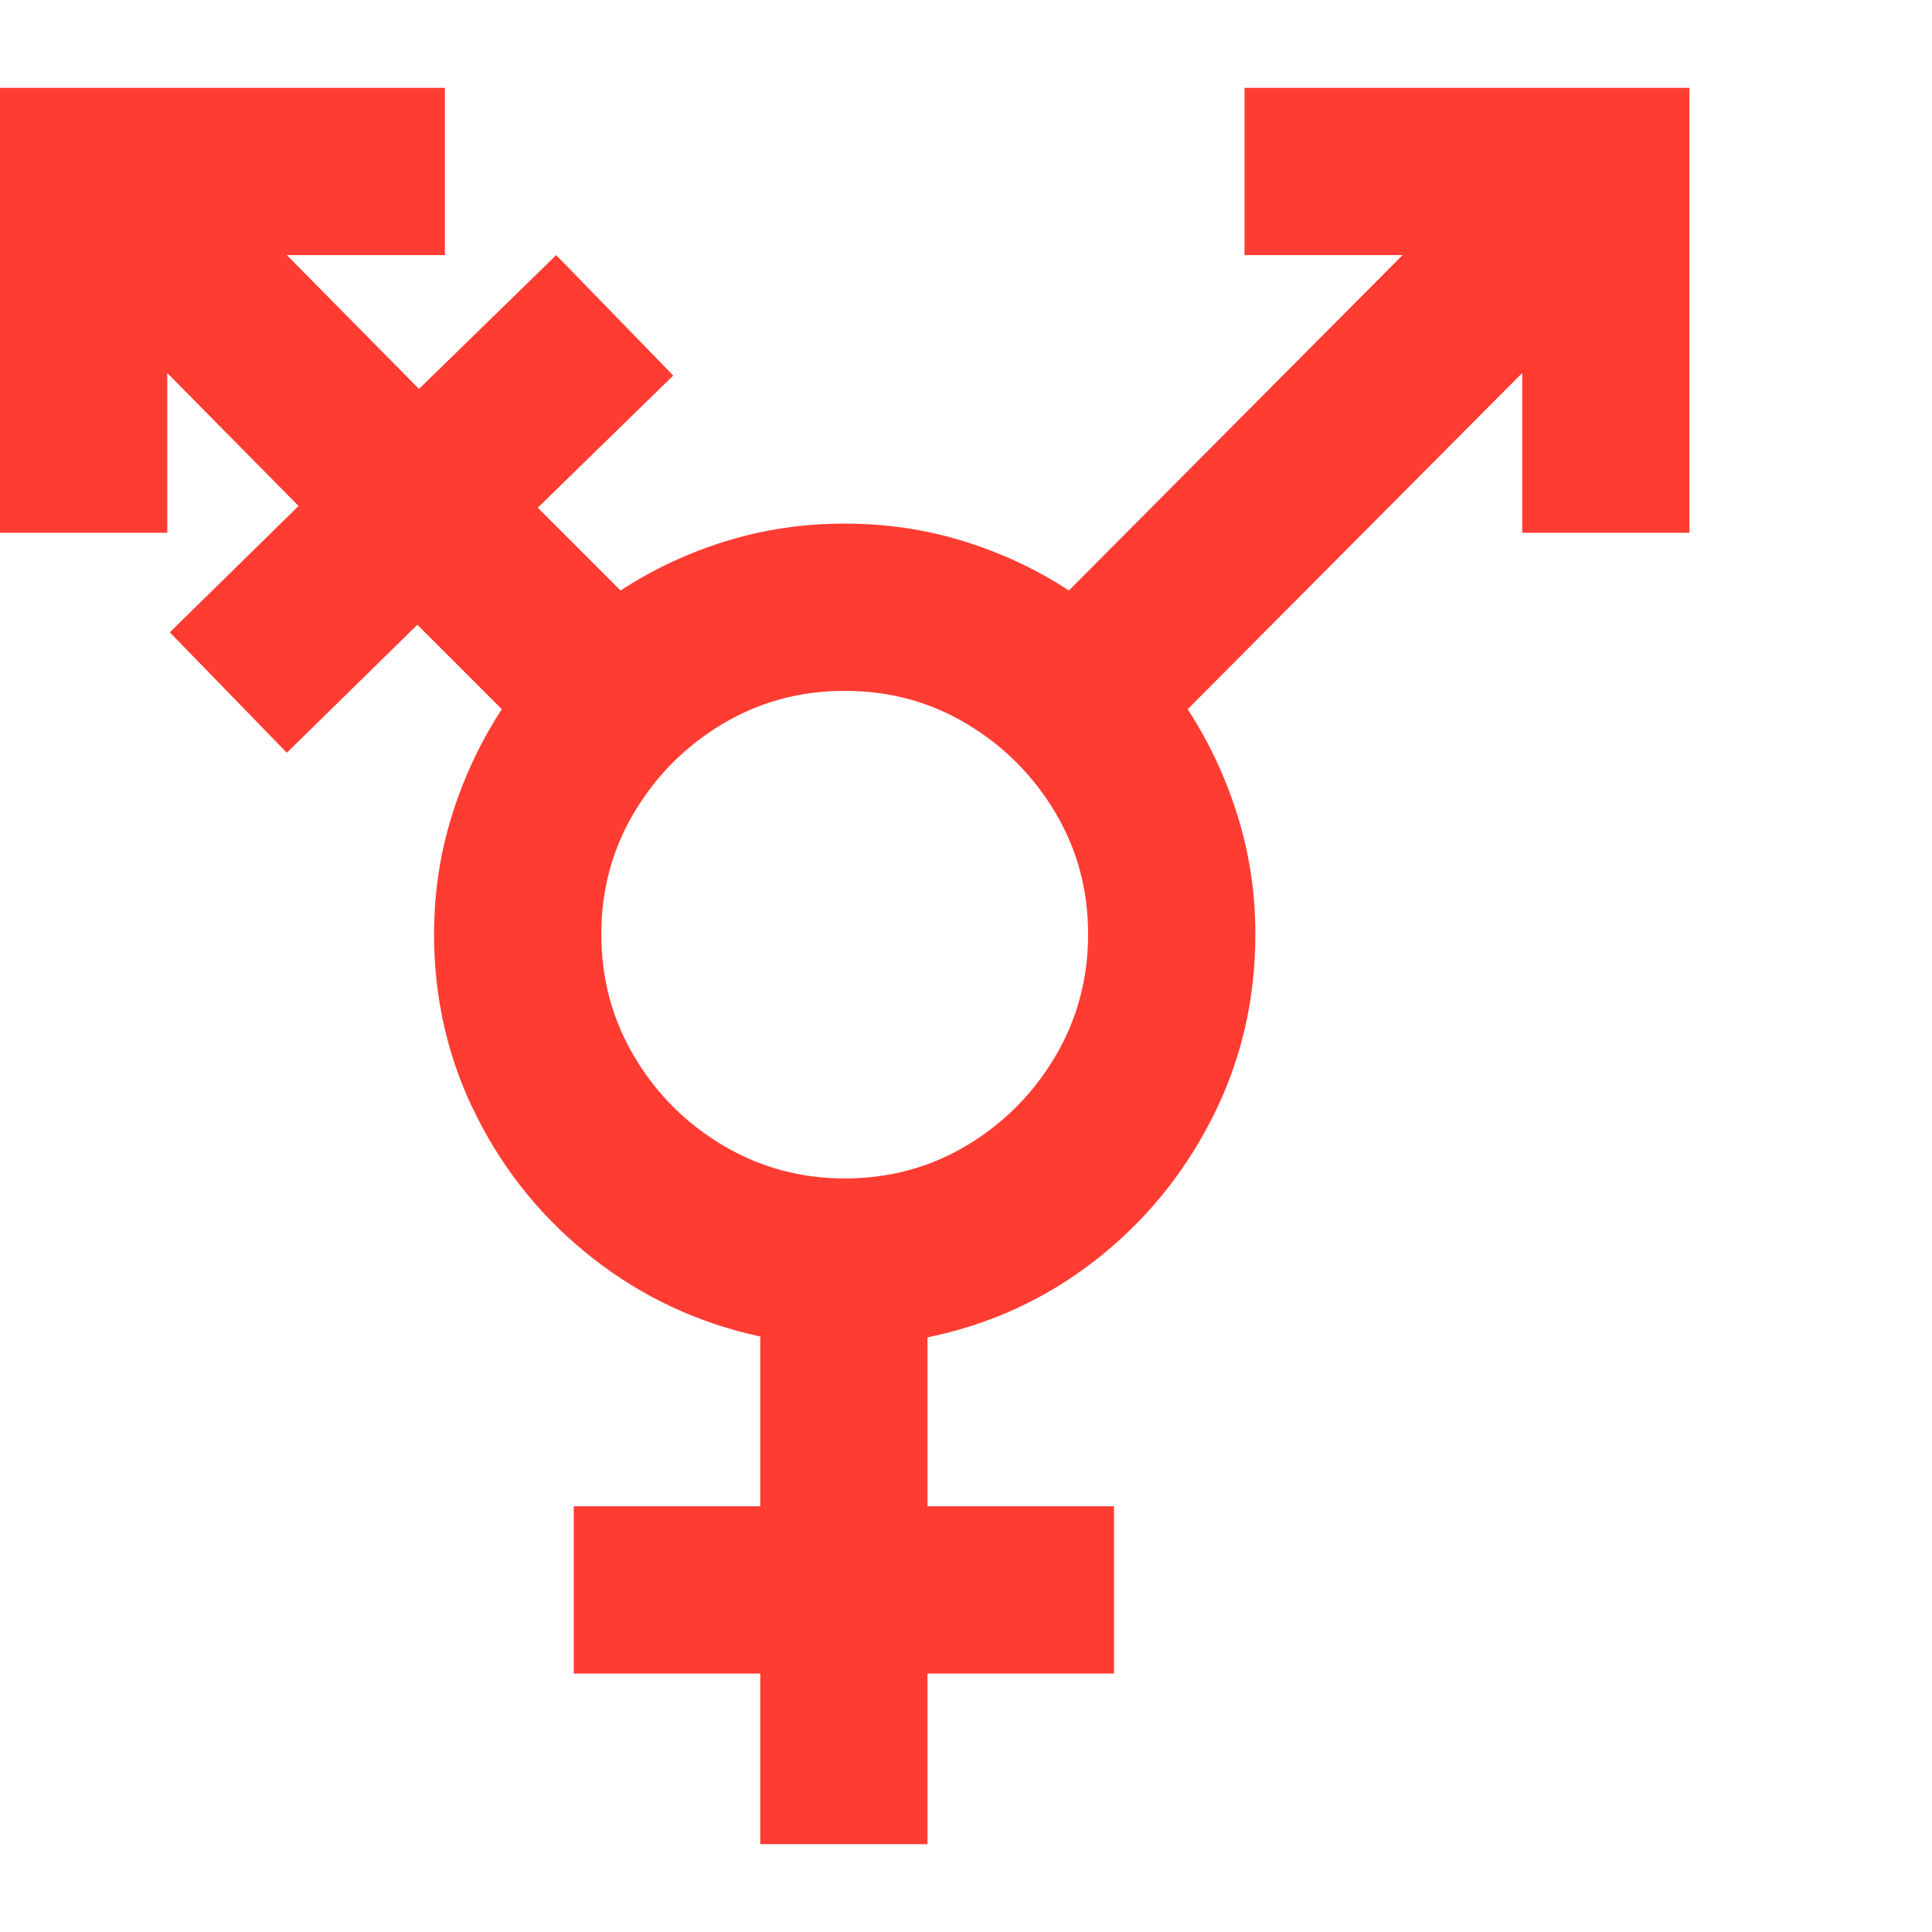 <svg version="1.1" xmlns="http://www.w3.org/2000/svg" style="fill:rgba(0,0,0,1.0)" width="256" height="256" viewBox="0 0 36.094 32.812"><path fill="rgb(255, 60, 50)" d="M14.203 32.812 L14.203 29.625 L10.719 29.625 L10.719 26.5 L14.203 26.5 L14.203 23.328 C13.047 23.078 12.008 22.594 11.086 21.875 C10.164 21.156 9.438 20.271 8.906 19.219 C8.375 18.167 8.109 17.031 8.109 15.812 C8.109 15.042 8.221 14.299 8.445 13.586 C8.669 12.872 8.979 12.214 9.375 11.609 L7.797 10.031 L5.359 12.422 L3.172 10.172 L5.578 7.812 L3.125 5.328 L3.125 8.312 L0 8.312 L0 -0 L8.312 -0 L8.312 3.125 L5.359 3.125 L7.828 5.625 L10.391 3.125 L12.578 5.375 L10.047 7.844 L11.594 9.391 C12.198 8.995 12.854 8.688 13.562 8.469 C14.271 8.25 15.01 8.141 15.781 8.141 C16.552 8.141 17.292 8.25 18 8.469 C18.708 8.688 19.365 8.995 19.969 9.391 L26.203 3.125 L23.25 3.125 L23.25 -0 L31.562 -0 L31.562 8.312 L28.438 8.312 L28.438 5.328 L22.188 11.609 C22.583 12.214 22.893 12.872 23.117 13.586 C23.341 14.299 23.453 15.042 23.453 15.812 C23.453 17.042 23.185 18.185 22.648 19.242 C22.112 20.299 21.383 21.187 20.461 21.906 C19.539 22.625 18.495 23.104 17.328 23.344 L17.328 26.5 L20.812 26.5 L20.812 29.625 L17.328 29.625 L17.328 32.812 Z M15.781 20.375 C16.615 20.375 17.375 20.169 18.062 19.758 C18.75 19.346 19.299 18.794 19.711 18.102 C20.122 17.409 20.328 16.646 20.328 15.812 C20.328 14.979 20.122 14.219 19.711 13.531 C19.299 12.844 18.75 12.294 18.062 11.883 C17.375 11.471 16.615 11.266 15.781 11.266 C14.948 11.266 14.188 11.471 13.5 11.883 C12.812 12.294 12.263 12.844 11.852 13.531 C11.44 14.219 11.234 14.979 11.234 15.812 C11.234 16.646 11.44 17.409 11.852 18.102 C12.263 18.794 12.815 19.346 13.508 19.758 C14.201 20.169 14.958 20.375 15.781 20.375 Z M36.094 27.344" /></svg>